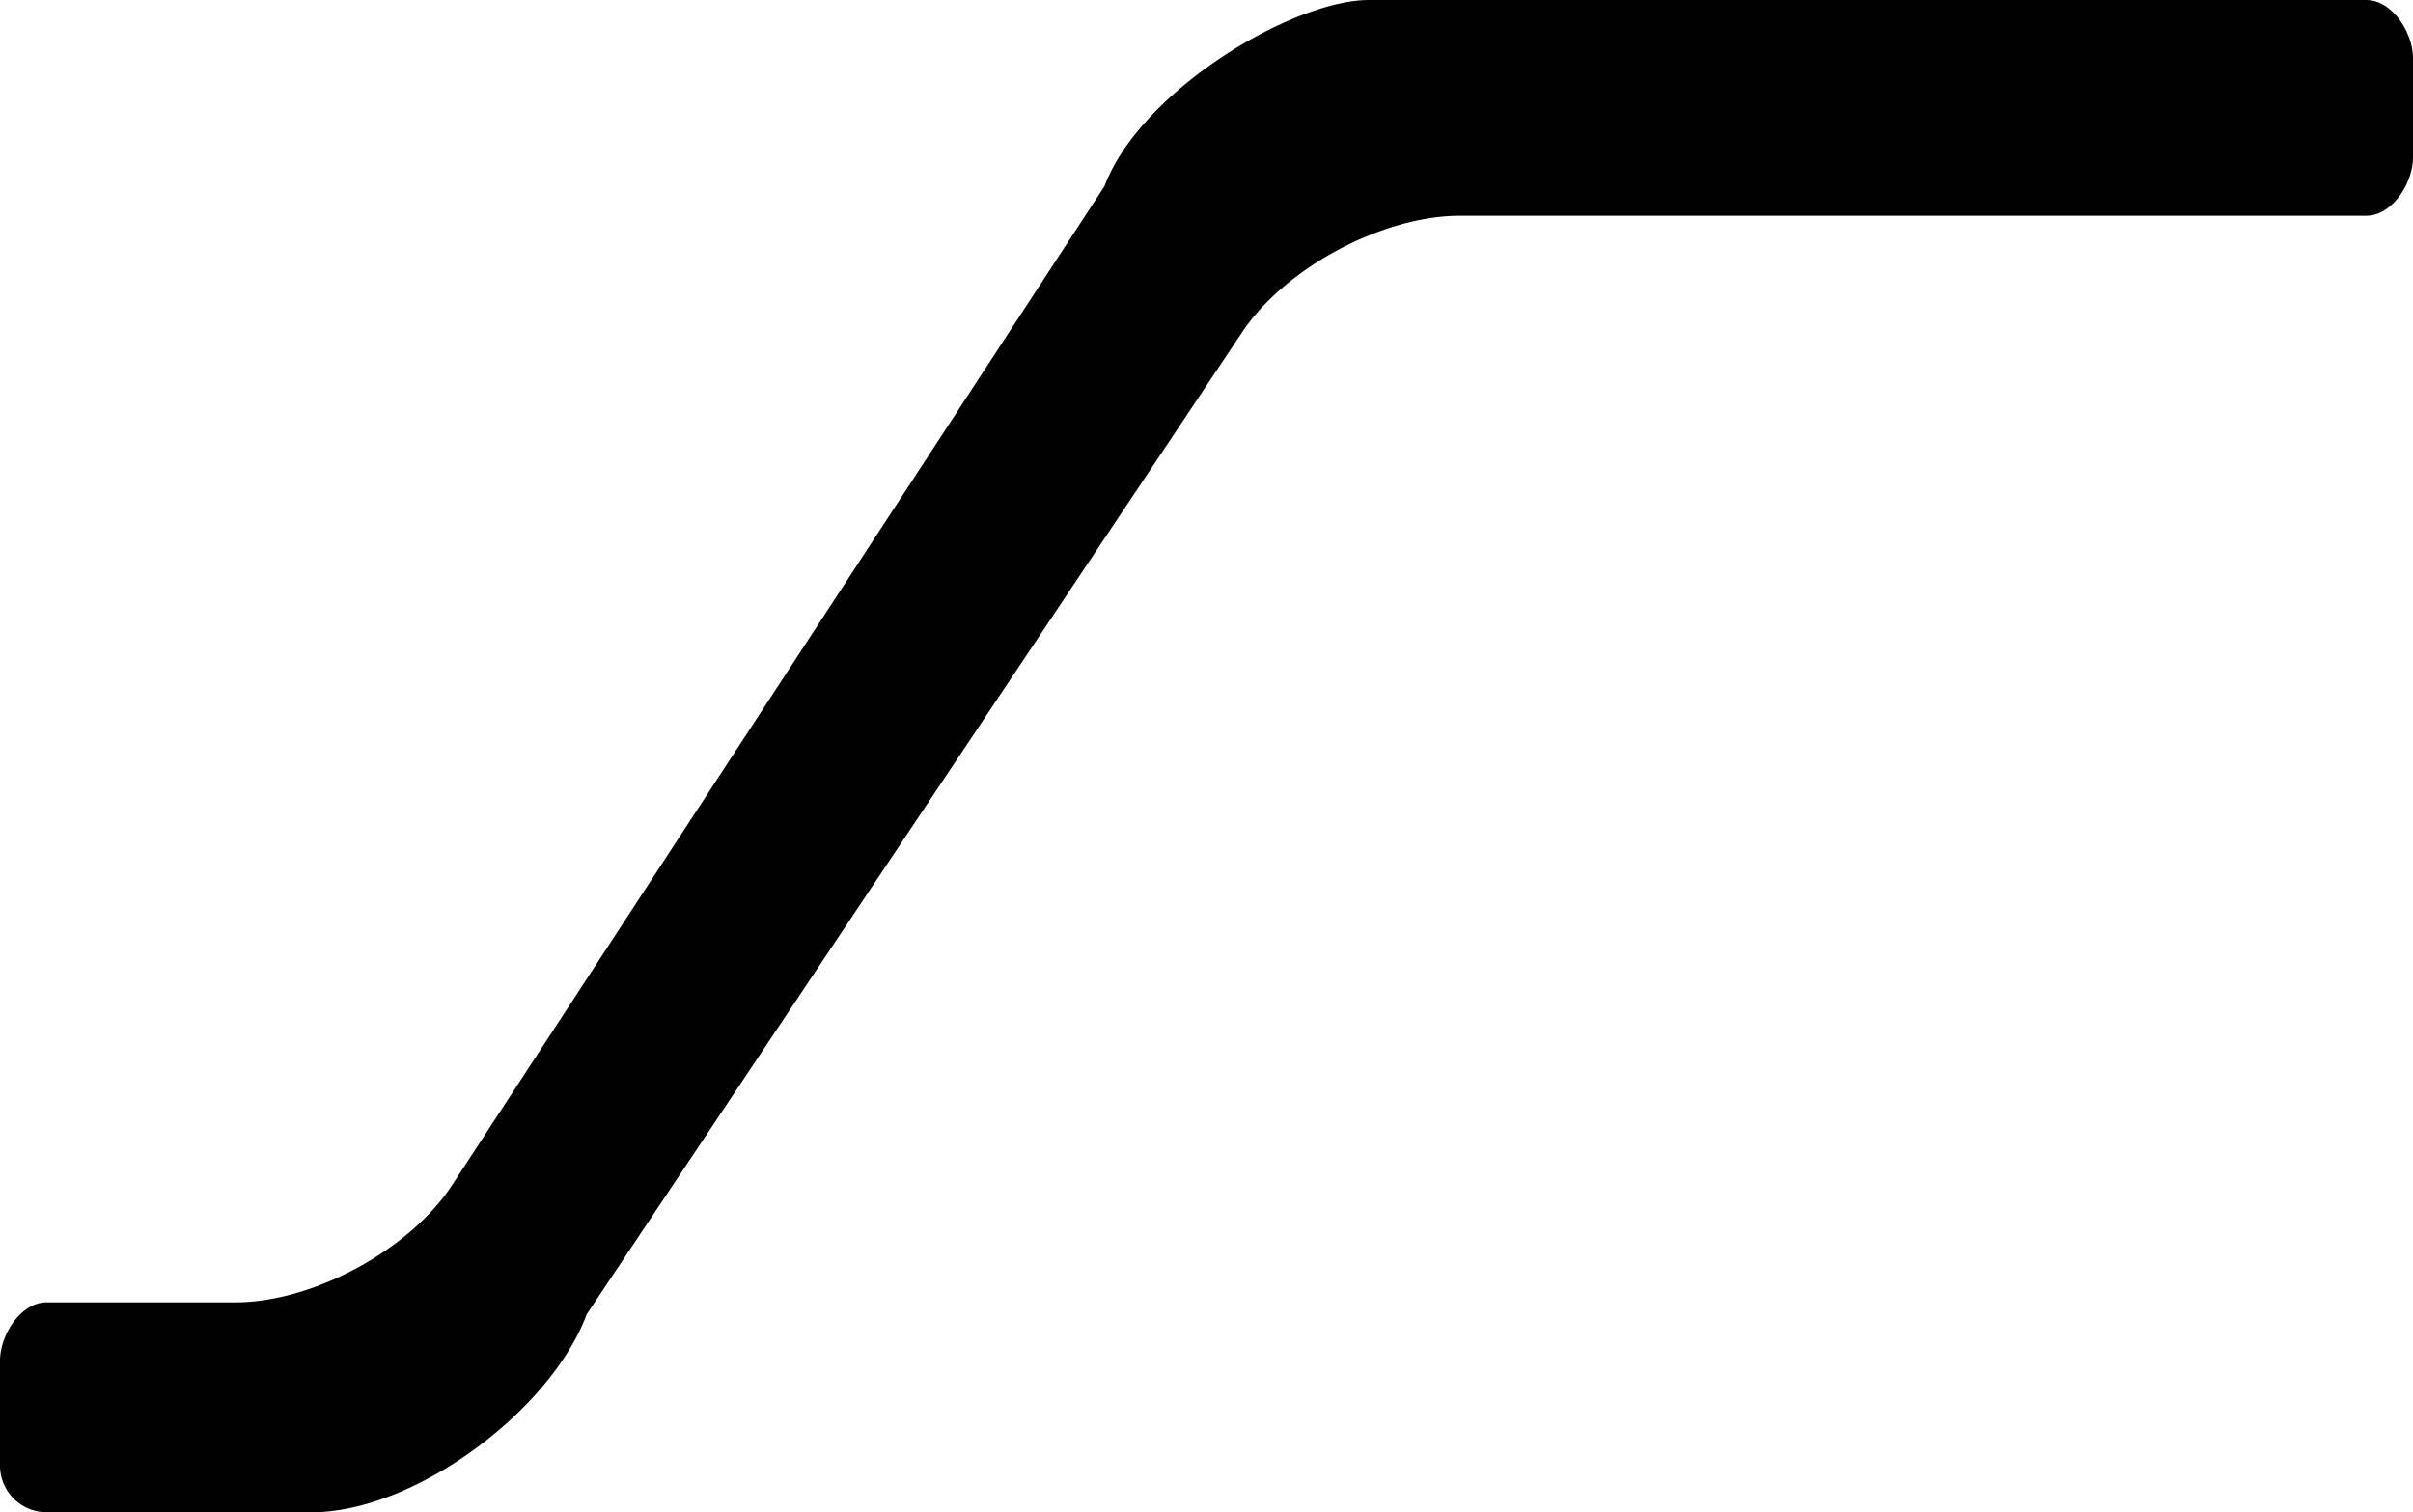 <?xml version="1.0" encoding="UTF-8" standalone="no"?>
<!-- Uploaded to: SVG Repo, www.svgrepo.com, Generator: SVG Repo Mixer Tools -->

<svg
   fill="#000000"
   width="256"
   height="160.489"
   viewBox="0 0 81.92 51.356"
   version="1.1"
   id="svg1"
   sodipodi:docname="highpass.svg"
   inkscape:version="1.3 (0e150ed, 2023-07-21)"
   xmlns:inkscape="http://www.inkscape.org/namespaces/inkscape"
   xmlns:sodipodi="http://sodipodi.sourceforge.net/DTD/sodipodi-0.dtd"
   xmlns="http://www.w3.org/2000/svg"
   xmlns:svg="http://www.w3.org/2000/svg">
  <defs
     id="defs1" />
  <sodipodi:namedview
     id="namedview1"
     pagecolor="#ffffff"
     bordercolor="#000000"
     borderopacity="0.25"
     inkscape:showpageshadow="2"
     inkscape:pageopacity="0.0"
     inkscape:pagecheckerboard="0"
     inkscape:deskcolor="#d1d1d1"
     inkscape:zoom="0.295"
     inkscape:cx="325.42373"
     inkscape:cy="200"
     inkscape:window-width="1312"
     inkscape:window-height="449"
     inkscape:window-x="0"
     inkscape:window-y="37"
     inkscape:window-maximized="0"
     inkscape:current-layer="svg1" />
  <path
     d="M 81.92,1.978 C 81.92,1.105 81.212,0 80.333,0 H 46.47 C 43.909,0 38.734,3.052 37.495,6.325 L 15.347,40.247 c -1.435,2.198 -4.725,3.98 -7.351,3.98 h -6.414 c -0.874,0 -1.582,1.104 -1.582,1.983 v 3.559 A 1.586,1.586 0 0 0 1.583,51.356 H 10.579 c 3.498,0 8.117,-3.447 9.342,-6.728 L 42.168,11.284 C 43.625,9.099 46.936,7.327 49.561,7.327 H 80.334 c 0.876,0 1.586,-1.108 1.586,-1.978 V 1.979 Z"
     fill-rule="evenodd"
     id="path1"
     style="stroke-width:0.396" />
</svg>
